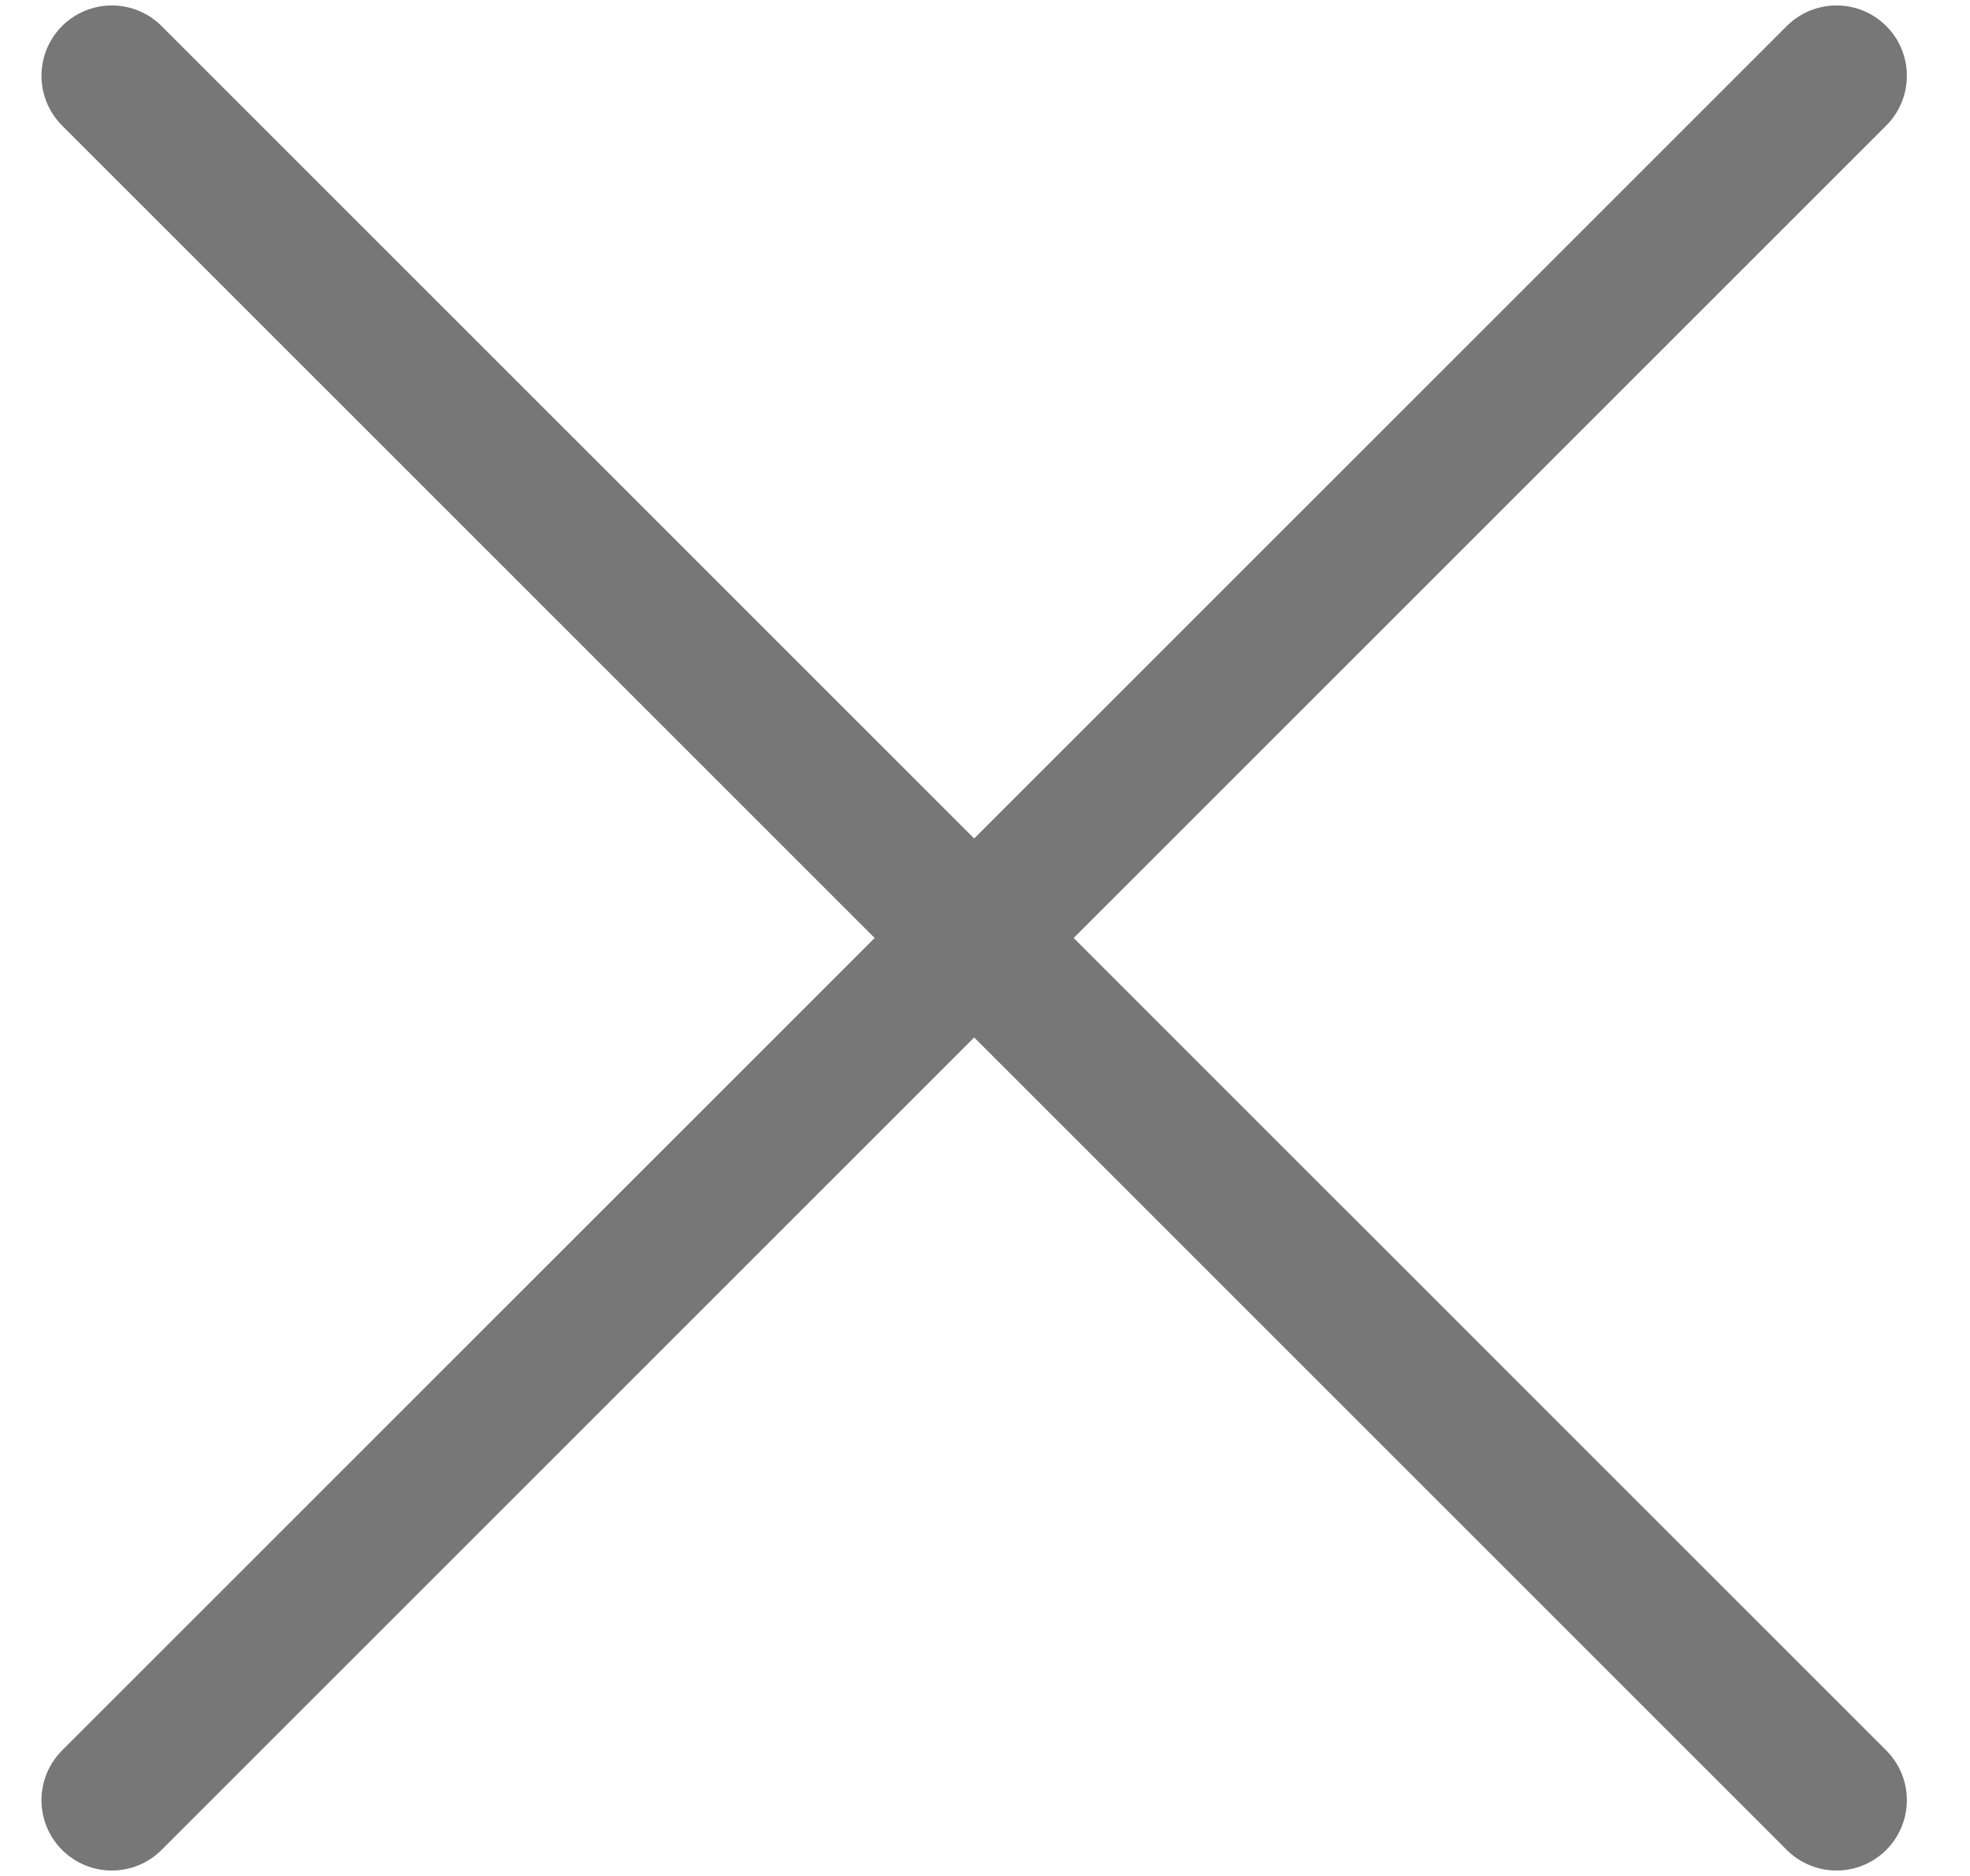 <svg width="21" height="20" viewBox="0 0 21 20" fill="none" xmlns="http://www.w3.org/2000/svg">
<path d="M1.192 19.192L19.577 0.808M19.577 19.192L1.192 0.808" stroke="#777777" stroke-width="1.5" stroke-linecap="round" stroke-linejoin="round"/>
</svg>
